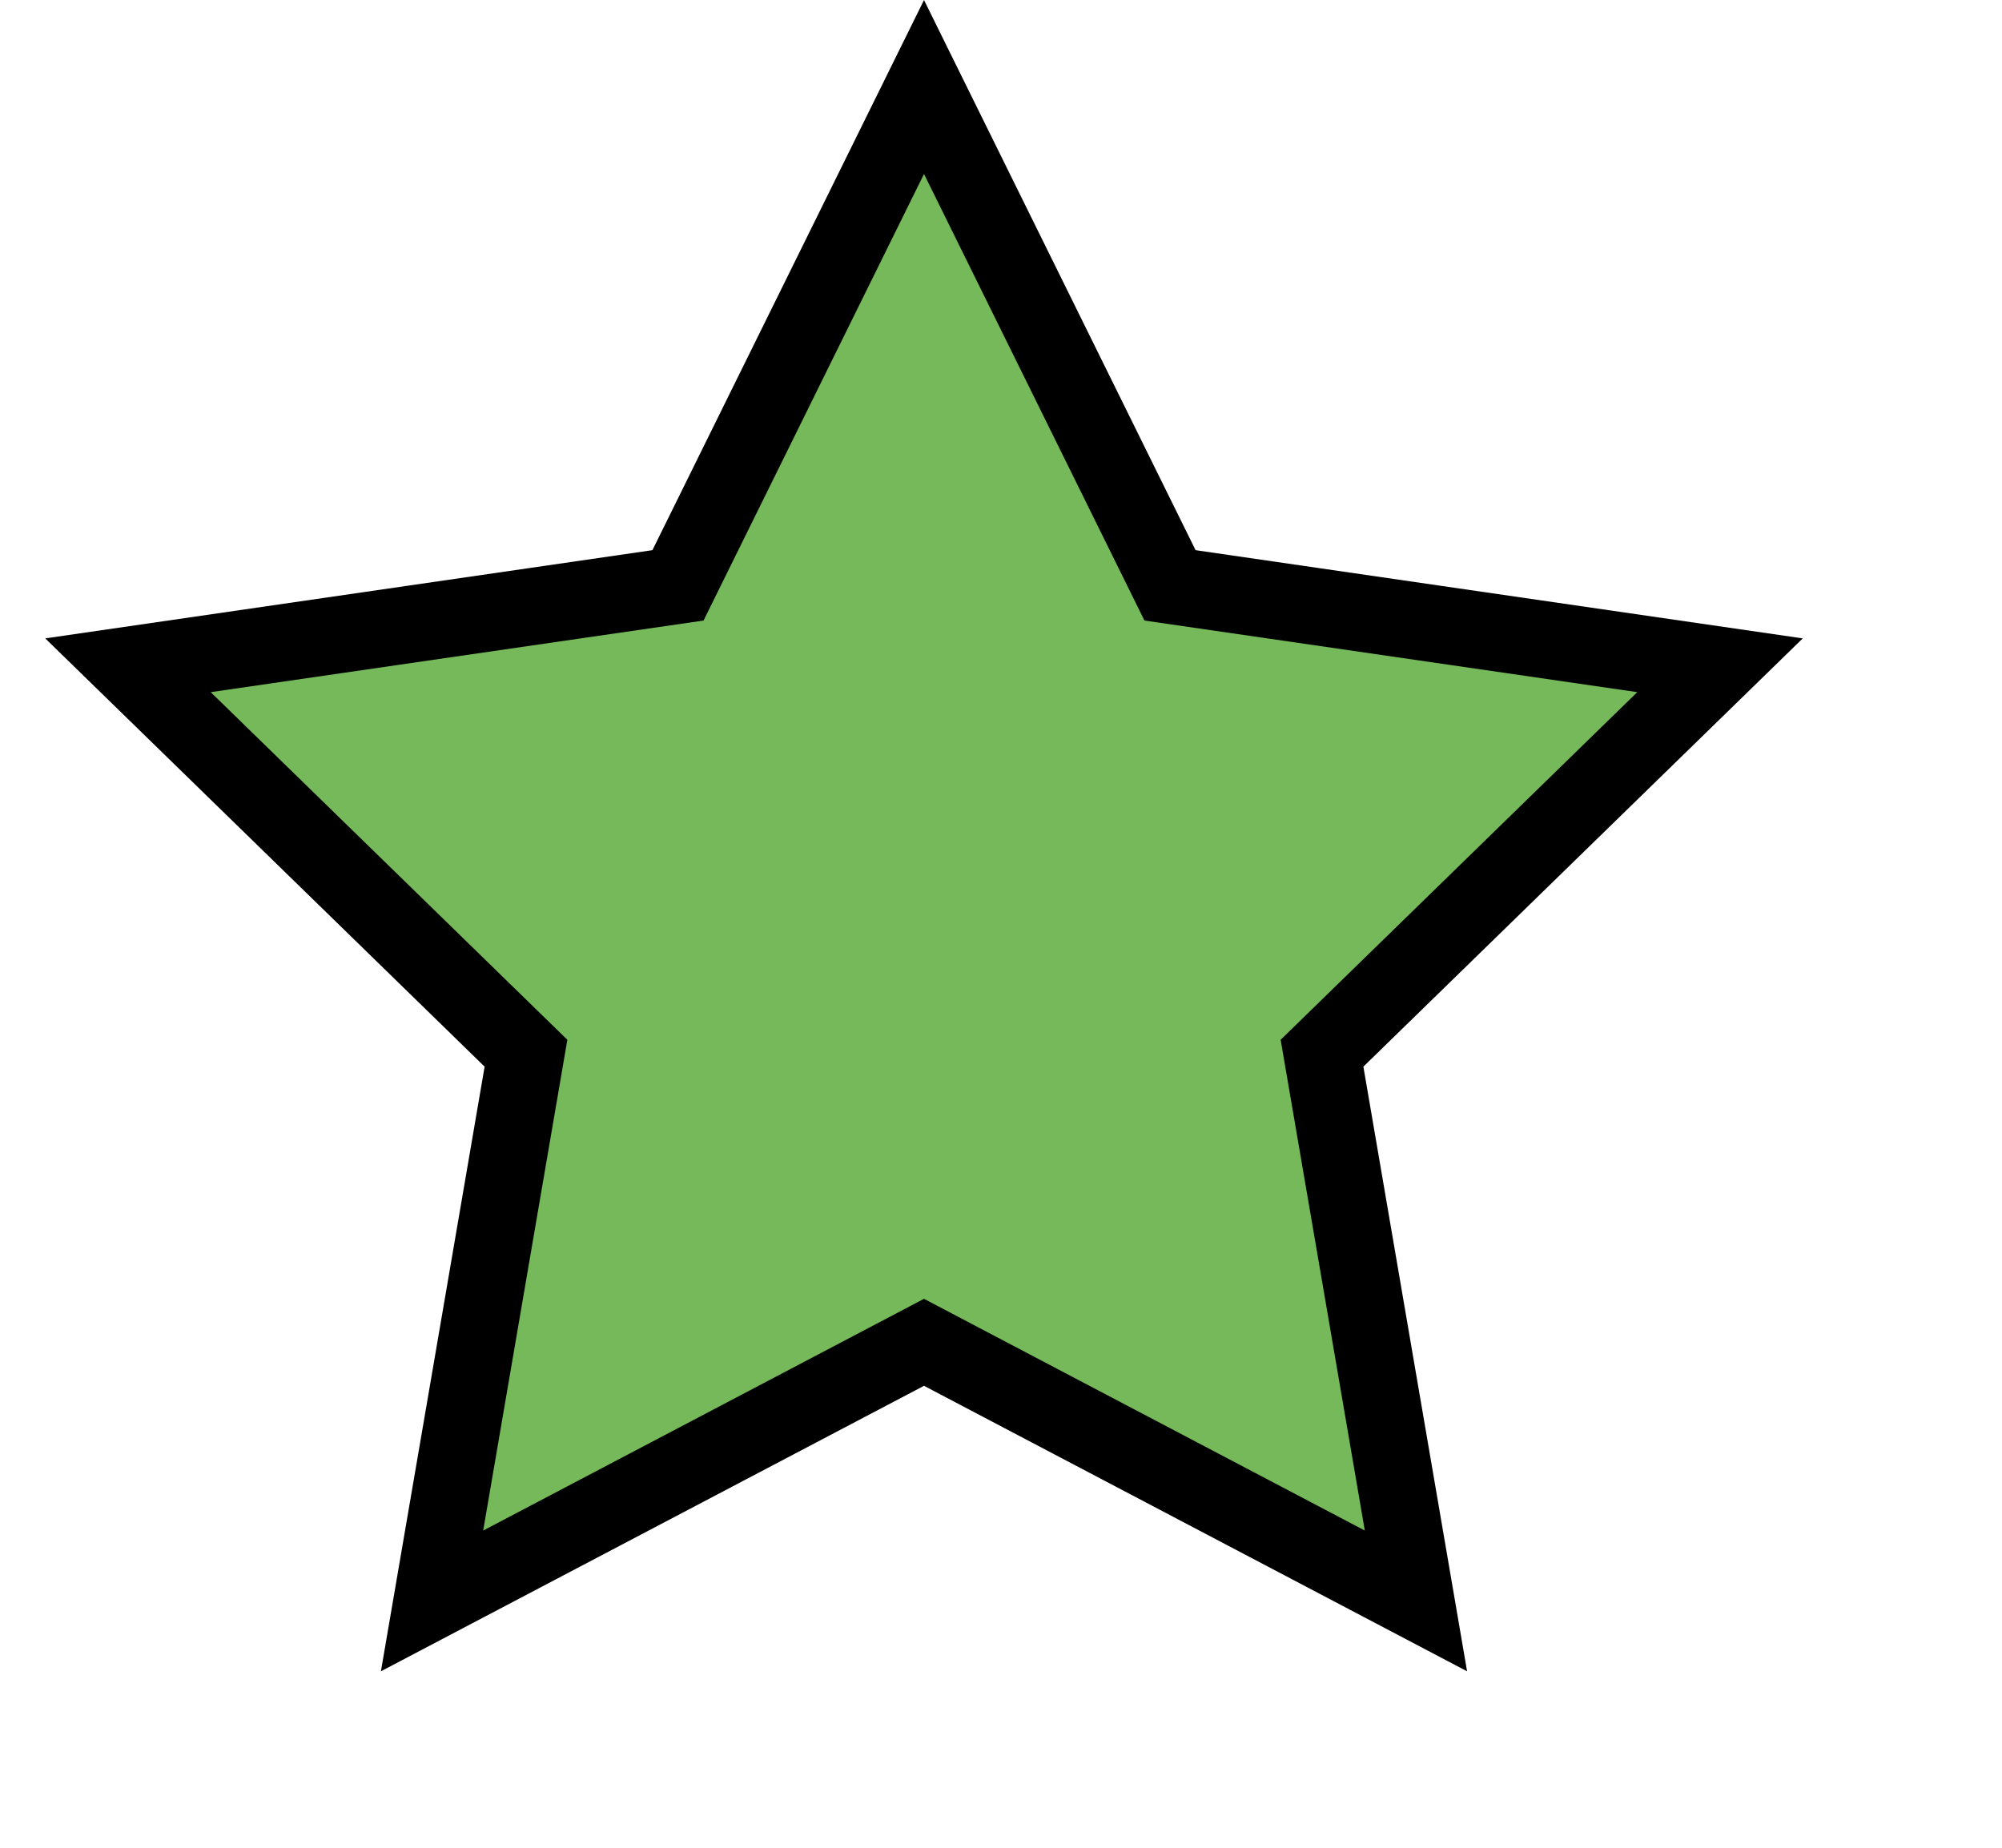 <?xml version="1.0" encoding="UTF-8"?>
<svg width="26px" height="24px" viewBox="0 0 26 24" version="1.1" xmlns="http://www.w3.org/2000/svg" xmlns:xlink="http://www.w3.org/1999/xlink">
    <!-- Generator: Sketch 54.1 (76490) - https://sketchapp.com -->
    <title>trap-star-2</title>
    <desc>Created with Sketch.</desc>
    <g id="Mobile---Design" stroke="none" stroke-width="1" fill="none" fill-rule="evenodd">
        <g id="Assets" transform="translate(-81, -311)" fill="rgba(59,156,20,0.7)" stroke="#000000">
            <path d="M99.389,331.794 L98.169,324.68 L103.338,319.641 L96.195,318.603 L93,312.13 L89.805,318.603 L82.662,319.641 L87.831,324.68 L86.611,331.794 L93,328.435 L99.389,331.794 Z" id="trap-star-2"></path>
        </g>
    </g>
</svg>